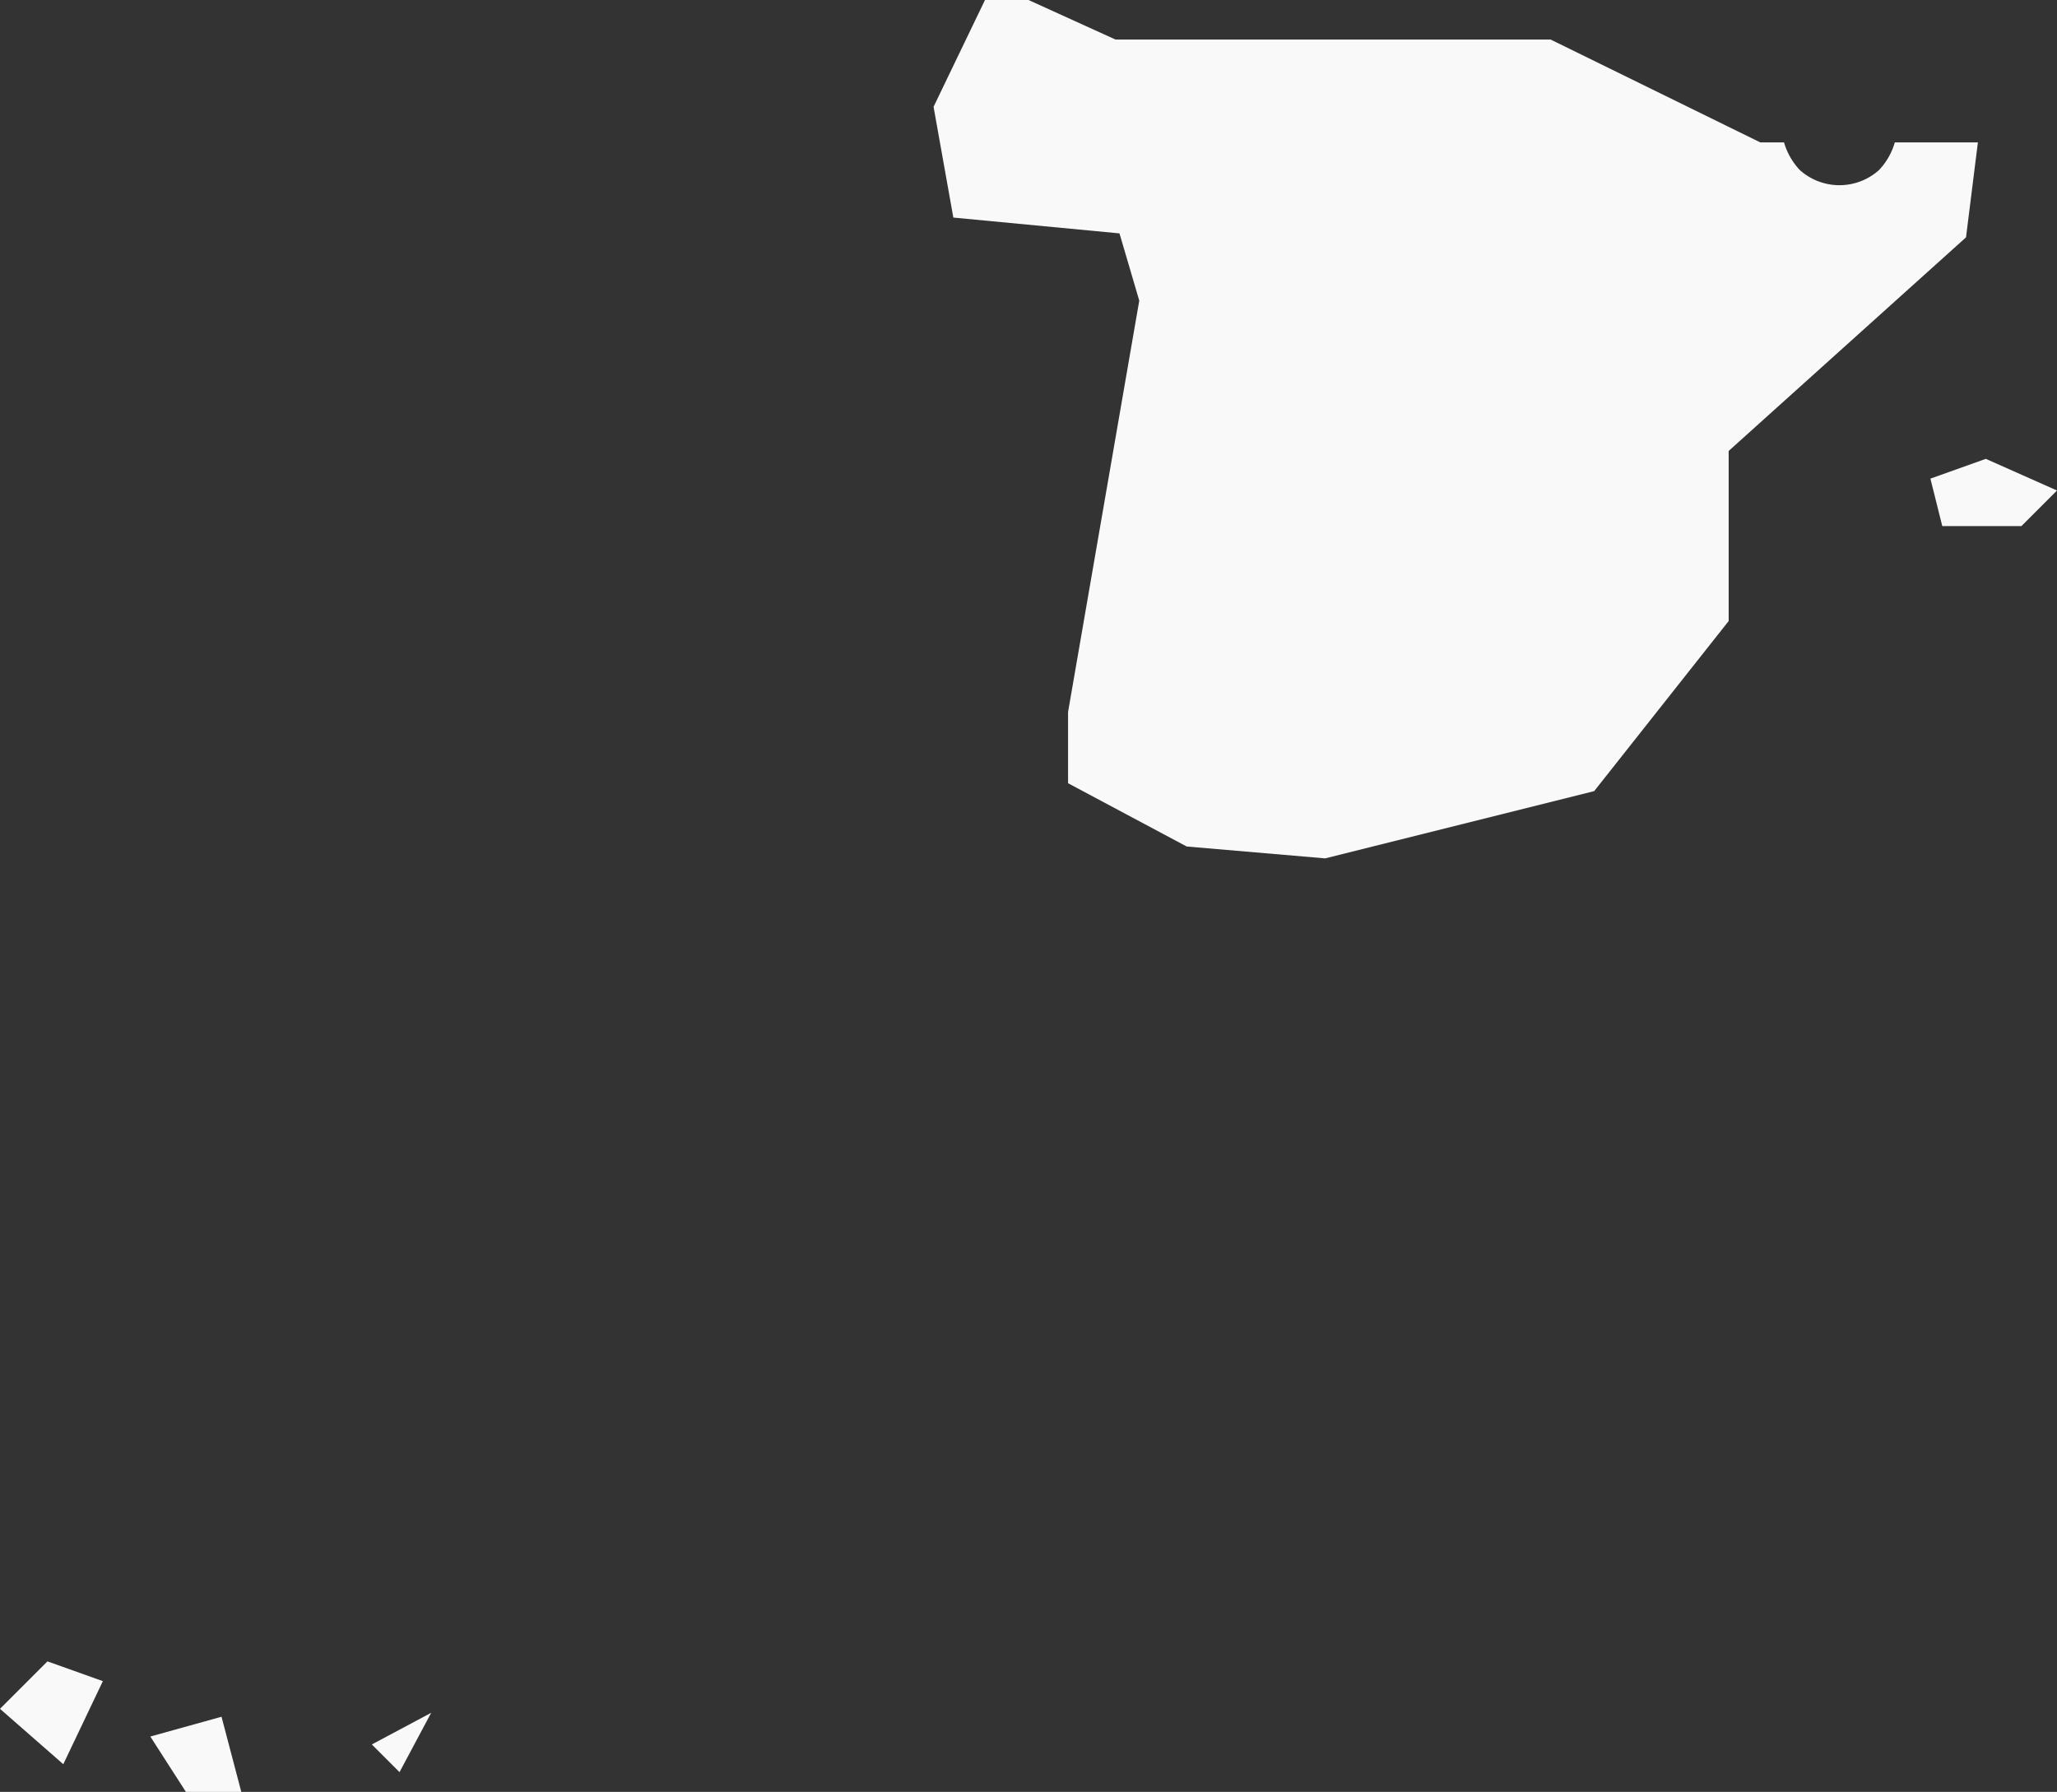 <svg xmlns="http://www.w3.org/2000/svg" width="52" height="45.3" viewBox="0 0 52 45.3">
  <rect x="0" y="0" width="52" height="45.3" fill="#333333" stroke="none"/>
  <title>es</title>
  <g id="Layer_2" data-name="Layer 2">
    <g id="Layer_1-2" data-name="Layer 1">
      <g id="es">
        <path d="M39.2,1h-11L26,0H24.9L23.6,2.7l.5,2.8,4.2.4.5,1.7L27,18v1.8l3,1.6,3.5.3L40.3,20l3.4-4.3V11.4l6-5.4L50,3.6H47.9a1.7,1.7,0,0,1-.4.7,1.5,1.5,0,0,1-2,0,1.7,1.7,0,0,1-.4-.7h-.6L39.2,1Z" style="fill: #f9f9f9"/>
        <path d="M10.9,43.3l-1.5.8.7.7Zm-5.3.1-1.8.5.9,1.4H6.1ZM1.2,42,0,43.2l1.6,1.4,1-2.1L1.2,42Zm49-30.4-1.4.5.3,1.2h2l.9-.9Z" style="fill: #f9f9f9"/>
      </g>
    </g>
  </g>
</svg>
